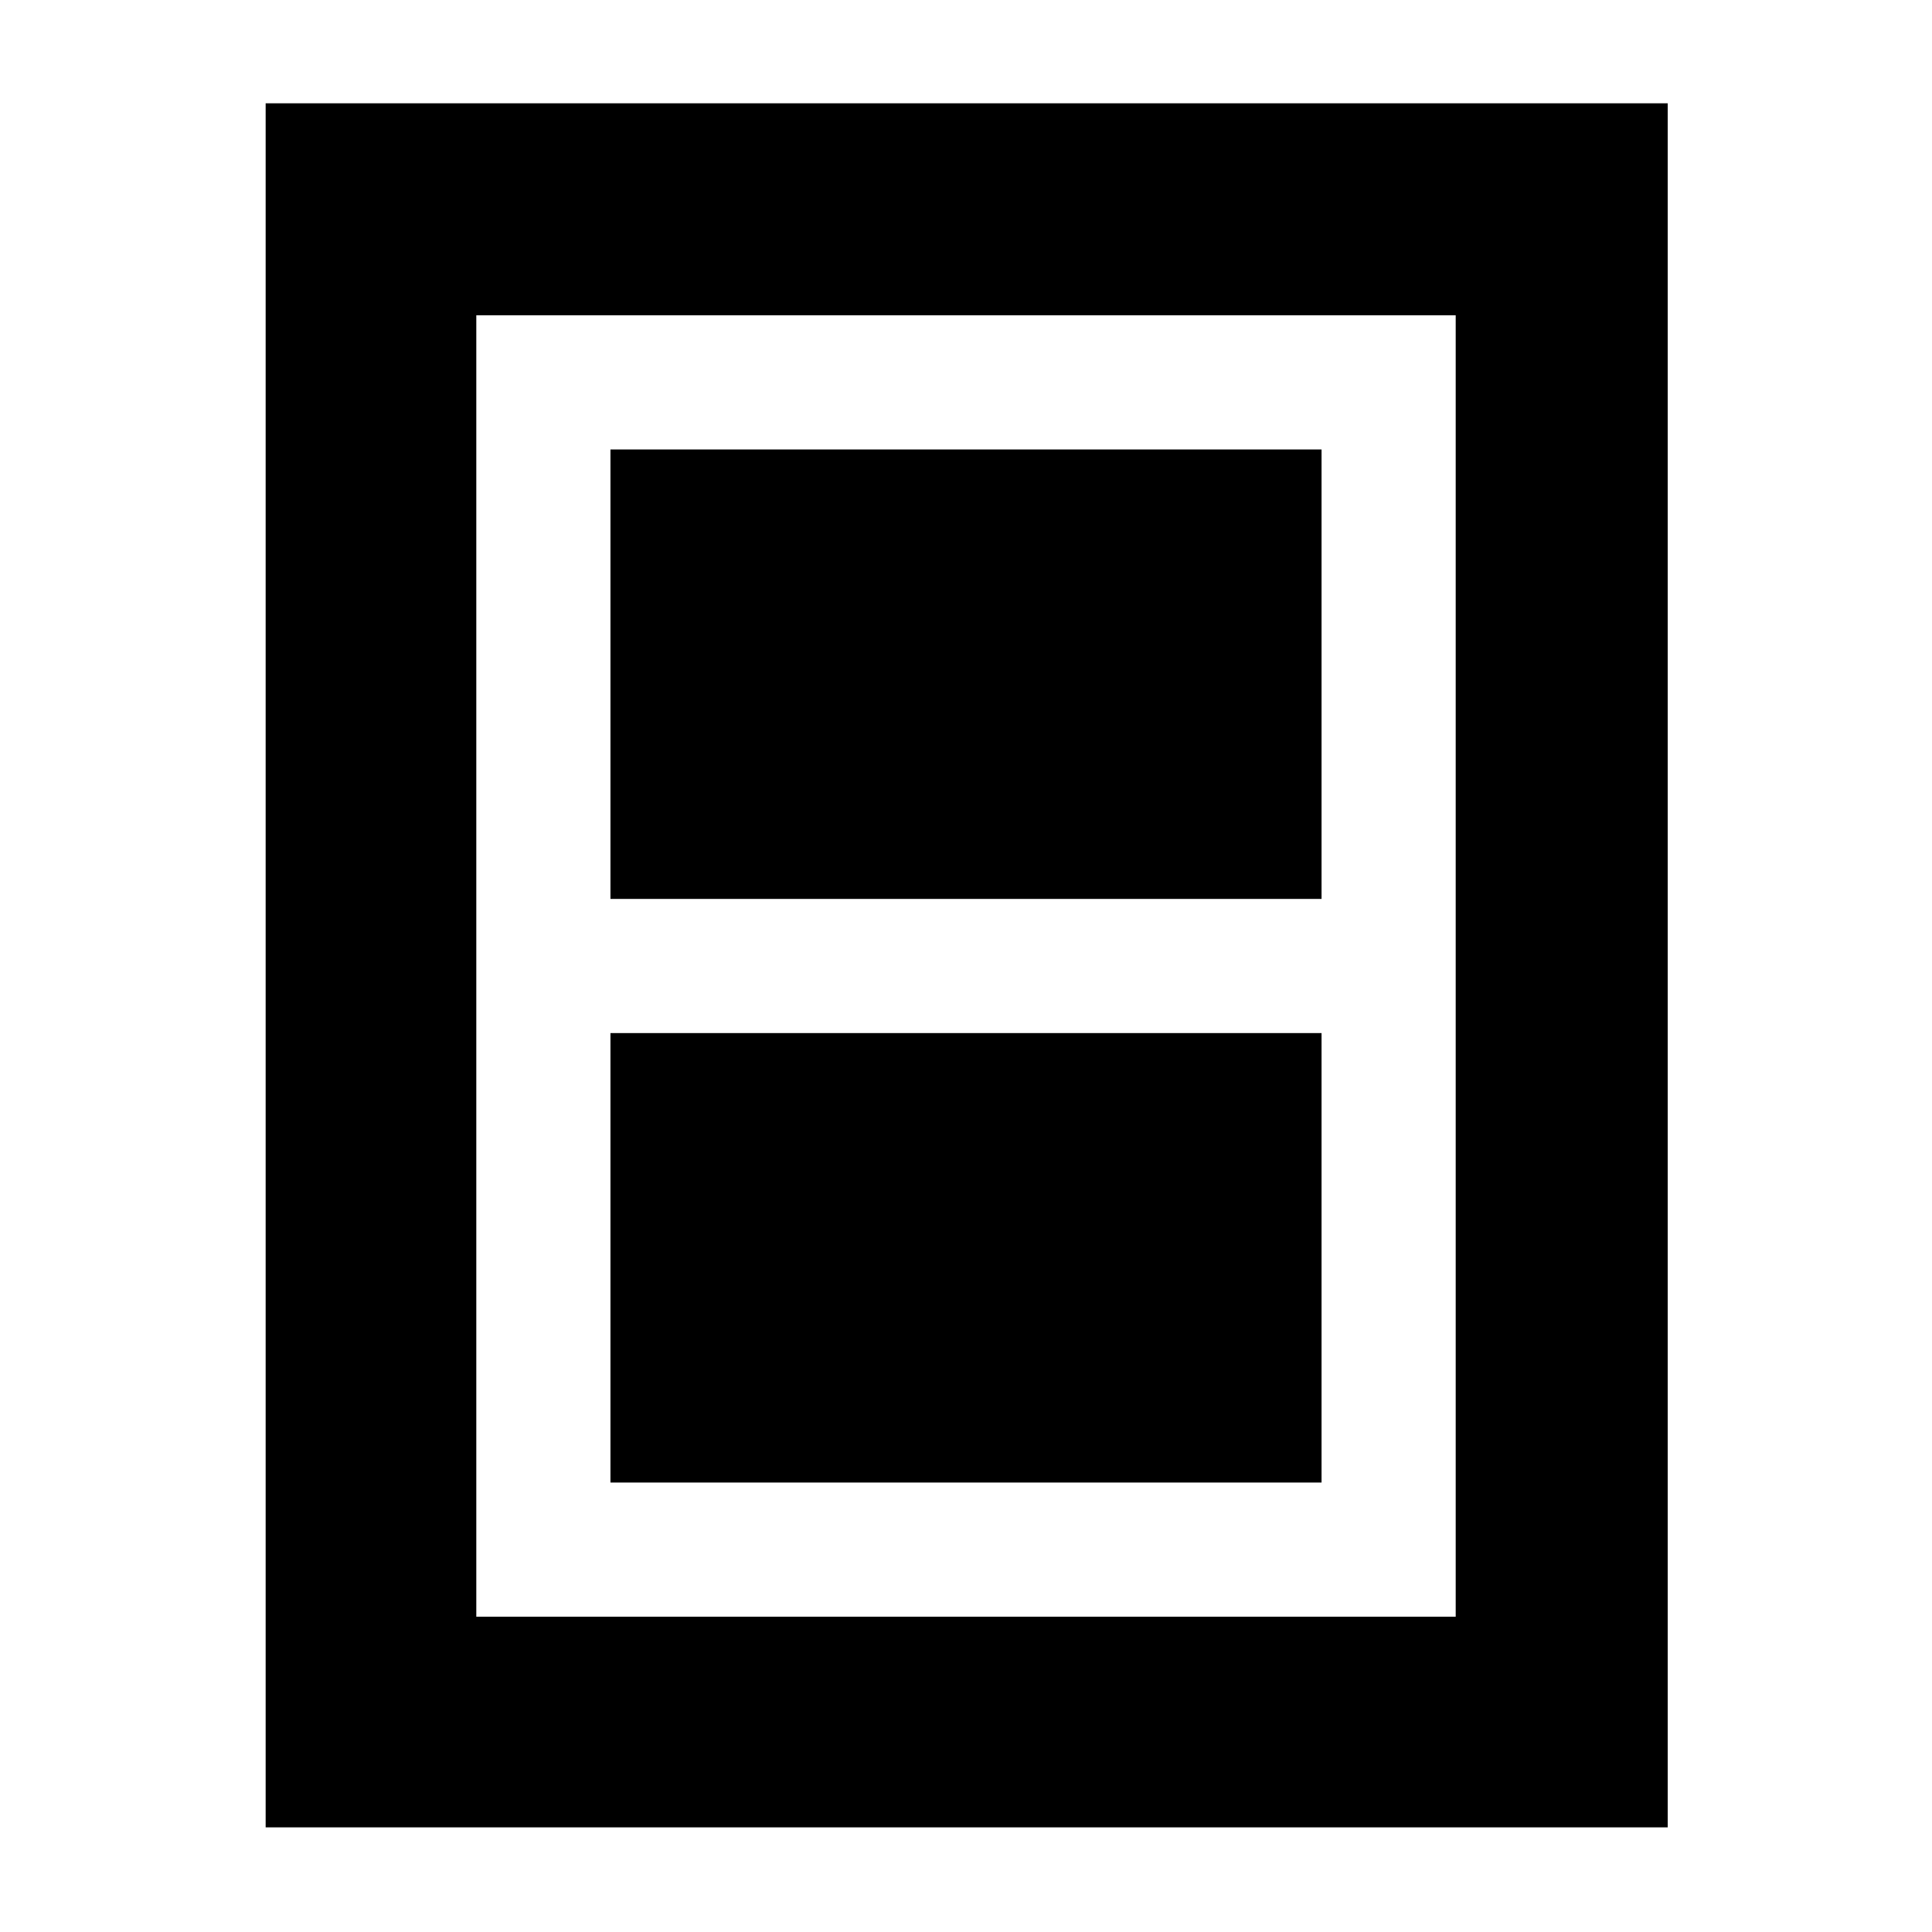 <svg xmlns="http://www.w3.org/2000/svg" height="40" viewBox="0 -960 960 960" width="40"><path d="M303.33-223.33h353.34v-223.34H303.33v223.34Zm0-290h353.34v-223.34H303.33v223.34ZM132-52v-856.67h696.67V-52H132Zm104.67-104.67h486.66v-646.66H236.67v646.66Zm486.66-646.66H236.67h486.66Z"/></svg>
